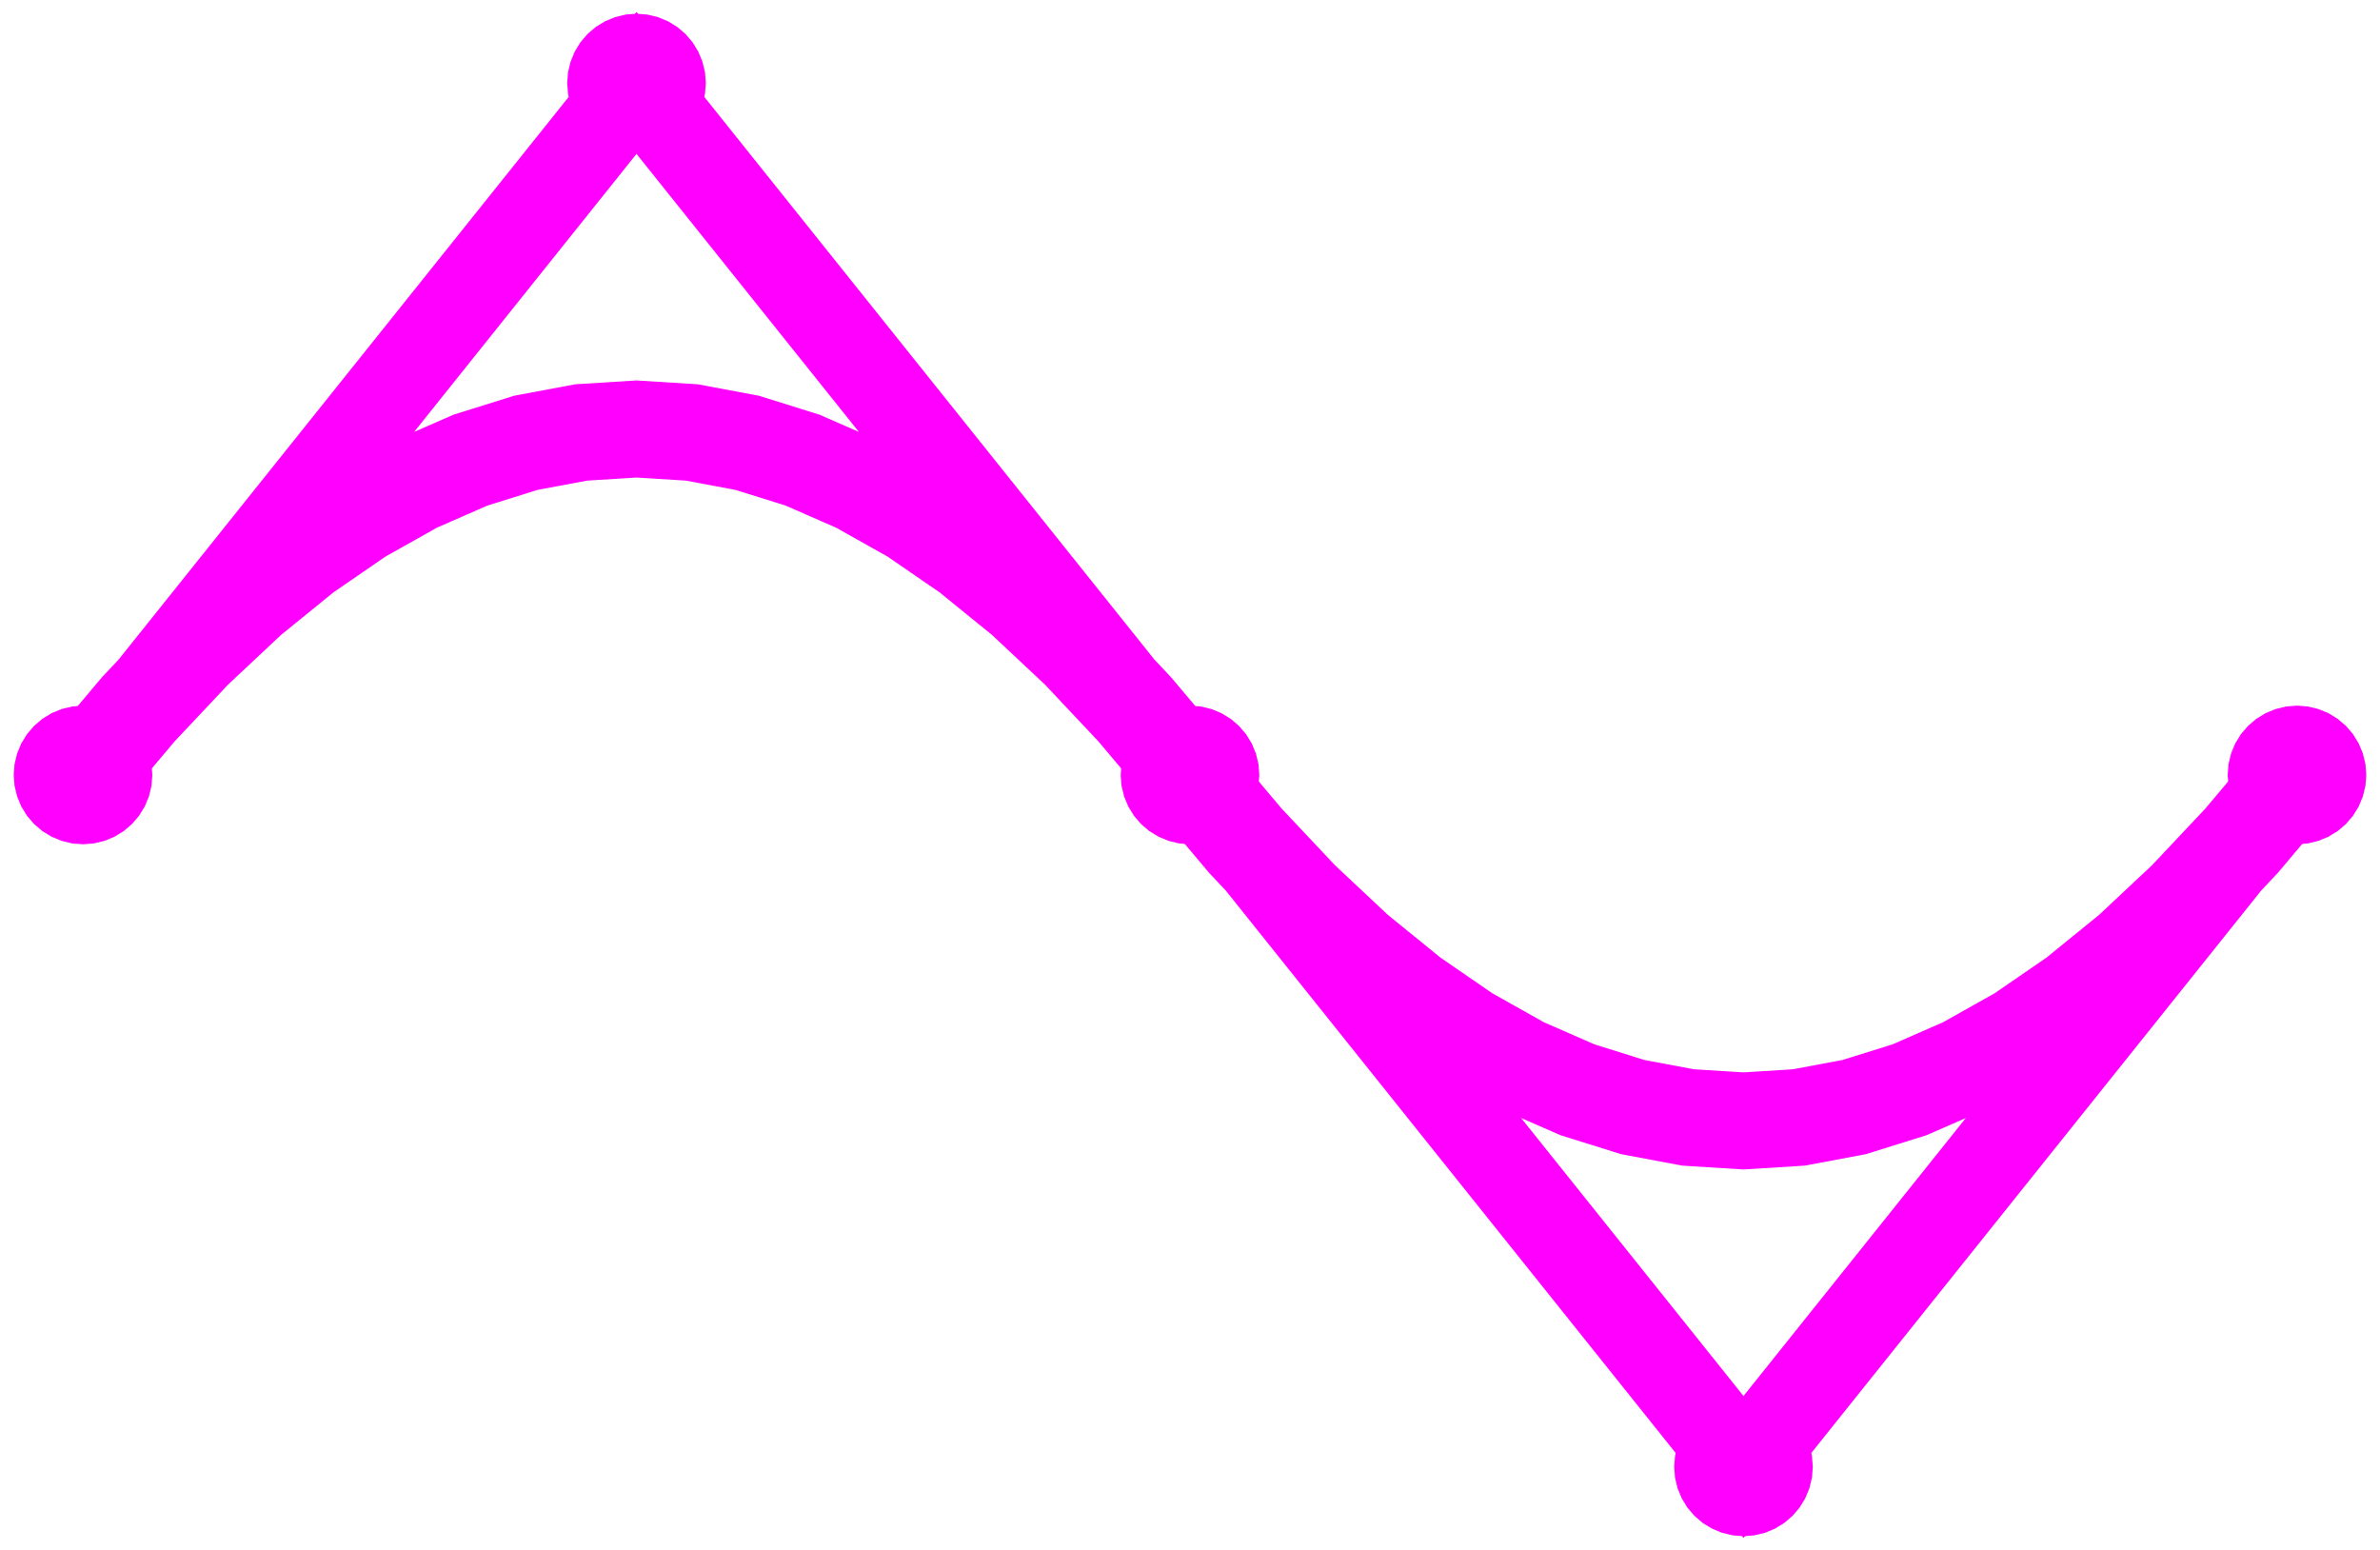 <?xml version="1.0" standalone="no"?>
<!DOCTYPE svg PUBLIC "-//W3C//DTD SVG 1.1//EN" "http://www.w3.org/Graphics/SVG/1.1/DTD/svg11.dtd">
<svg width="86mm" height="56mm" viewBox="0 -172 86 56" xmlns="http://www.w3.org/2000/svg" version="1.1">
<title>OpenSCAD Model</title>
<path d="
M 23.707,-168.293 L 23.809,-168.412 L 23.891,-168.546 L 23.951,-168.691 L 23.988,-168.844 L 24,-169
 L 23.988,-169.156 L 23.951,-169.309 L 23.891,-169.454 L 23.809,-169.588 L 23.707,-169.707 L 23.588,-169.809
 L 23.454,-169.891 L 23.309,-169.951 L 23.156,-169.988 L 23,-170 L 22.844,-169.988 L 22.691,-169.951
 L 22.546,-169.891 L 22.412,-169.809 L 22.293,-169.707 L 22.191,-169.588 L 22.109,-169.454 L 22.049,-169.309
 L 22.012,-169.156 L 22,-169 L 22.012,-168.844 L 22.049,-168.691 L 22.109,-168.546 L 22.191,-168.412
 L 22.293,-168.293 L 22.301,-168.286 L 23,-169.16 L 23.699,-168.286 z
M 23.156,-168.012 L 23.309,-168.049 L 23.454,-168.109 L 23.542,-168.163 L 23,-168.84 L 22.458,-168.163
 L 22.546,-168.109 L 22.691,-168.049 L 22.844,-168.012 L 23,-168 z
M 3.156,-143.012 L 3.309,-143.049 L 3.454,-143.109 L 3.588,-143.191 L 3.707,-143.293 L 3.809,-143.412
 L 3.891,-143.546 L 3.951,-143.691 L 3.988,-143.844 L 4,-144 L 3.988,-144.156 L 3.951,-144.309
 L 3.891,-144.454 L 3.809,-144.588 L 3.707,-144.707 L 3.699,-144.714 L 3.078,-143.938 L 2.922,-144.062
 L 3.542,-144.837 L 3.454,-144.891 L 3.309,-144.951 L 3.156,-144.988 L 3,-145 L 2.844,-144.988
 L 2.691,-144.951 L 2.546,-144.891 L 2.412,-144.809 L 2.293,-144.707 L 2.191,-144.588 L 2.109,-144.454
 L 2.049,-144.309 L 2.012,-144.156 L 2,-144 L 2.012,-143.844 L 2.049,-143.691 L 2.109,-143.546
 L 2.191,-143.412 L 2.293,-143.293 L 2.412,-143.191 L 2.546,-143.109 L 2.691,-143.049 L 2.844,-143.012
 L 3,-143 z
M 43.707,-143.293 L 43.809,-143.412 L 43.891,-143.546 L 43.951,-143.691 L 43.988,-143.844 L 44,-144
 L 43.988,-144.156 L 43.951,-144.309 L 43.891,-144.454 L 43.809,-144.588 L 43.707,-144.707 L 43.588,-144.809
 L 43.454,-144.891 L 43.309,-144.951 L 43.156,-144.988 L 43,-145 L 42.844,-144.988 L 42.691,-144.951
 L 42.546,-144.891 L 42.458,-144.837 L 43.699,-143.286 z
M 83.156,-143.012 L 83.309,-143.049 L 83.454,-143.109 L 83.588,-143.191 L 83.707,-143.293 L 83.809,-143.412
 L 83.891,-143.546 L 83.951,-143.691 L 83.988,-143.844 L 84,-144 L 83.988,-144.156 L 83.951,-144.309
 L 83.891,-144.454 L 83.809,-144.588 L 83.707,-144.707 L 83.588,-144.809 L 83.454,-144.891 L 83.309,-144.951
 L 83.156,-144.988 L 83,-145 L 82.844,-144.988 L 82.691,-144.951 L 82.546,-144.891 L 82.412,-144.809
 L 82.293,-144.707 L 82.191,-144.588 L 82.109,-144.454 L 82.049,-144.309 L 82.012,-144.156 L 82,-144
 L 82.012,-143.844 L 82.049,-143.691 L 82.109,-143.546 L 82.191,-143.412 L 82.293,-143.293 L 82.301,-143.286
 L 82.922,-144.062 L 83.078,-143.938 L 82.458,-143.163 L 82.546,-143.109 L 82.691,-143.049 L 82.844,-143.012
 L 83,-143 z
M 43.156,-143.012 L 43.309,-143.049 L 43.454,-143.109 L 43.542,-143.163 L 42.301,-144.714 L 42.293,-144.707
 L 42.191,-144.588 L 42.109,-144.454 L 42.049,-144.309 L 42.012,-144.156 L 42,-144 L 42.012,-143.844
 L 42.049,-143.691 L 42.109,-143.546 L 42.191,-143.412 L 42.293,-143.293 L 42.412,-143.191 L 42.546,-143.109
 L 42.691,-143.049 L 42.844,-143.012 L 43,-143 z
M 63.542,-119.837 L 63.454,-119.891 L 63.309,-119.951 L 63.156,-119.988 L 63,-120 L 62.844,-119.988
 L 62.691,-119.951 L 62.546,-119.891 L 62.458,-119.837 L 63,-119.16 z
M 63.156,-118.012 L 63.309,-118.049 L 63.454,-118.109 L 63.588,-118.191 L 63.707,-118.293 L 63.809,-118.412
 L 63.891,-118.546 L 63.951,-118.691 L 63.988,-118.844 L 64,-119 L 63.988,-119.156 L 63.951,-119.309
 L 63.891,-119.454 L 63.809,-119.588 L 63.707,-119.707 L 63.699,-119.714 L 63,-118.84 L 62.301,-119.714
 L 62.293,-119.707 L 62.191,-119.588 L 62.109,-119.454 L 62.049,-119.309 L 62.012,-119.156 L 62,-119
 L 62.012,-118.844 L 62.049,-118.691 L 62.109,-118.546 L 62.191,-118.412 L 62.293,-118.293 L 62.412,-118.191
 L 62.546,-118.109 L 62.691,-118.049 L 62.844,-118.012 L 63,-118 z
" stroke="magenta" fill="#f9d72c" stroke-width="3"/>
<path d="
M 83.078,-143.938 L 82.922,-144.062 L 82.301,-143.286 L 82.293,-143.293 L 82.191,-143.412 L 82.186,-143.421
 L 80.813,-141.791 L 78.823,-139.677 L 76.835,-137.813 L 74.85,-136.2 L 72.868,-134.837 L 70.888,-133.724
 L 68.912,-132.859 L 66.939,-132.243 L 64.969,-131.874 L 63,-131.751 L 61.031,-131.874 L 59.06,-132.243
 L 57.088,-132.859 L 55.112,-133.724 L 53.132,-134.837 L 51.15,-136.2 L 49.164,-137.813 L 47.177,-139.677
 L 45.187,-141.791 L 43.814,-143.421 L 43.809,-143.412 L 43.707,-143.293 L 43.699,-143.286 L 44.047,-142.851
 L 47.009,-139.149 L 48.836,-137.437 L 50.85,-135.8 L 52.868,-134.413 L 54.888,-133.276 L 56.912,-132.391
 L 58.94,-131.757 L 60.969,-131.376 L 63,-131.249 L 65.031,-131.376 L 67.061,-131.757 L 69.088,-132.391
 L 71.112,-133.276 L 73.132,-134.413 L 75.15,-135.8 L 77.165,-137.437 L 78.991,-139.149 L 63,-119.16
 L 47.009,-139.149 L 47.009,-139.149 L 44.047,-142.851 L 43.198,-143.913 L 42.458,-144.837 L 42.07,-145.323
 L 23,-169.16 L 22.301,-168.286 L 22.301,-168.286 L 4.74,-146.336 L 3.542,-144.837 L 2.922,-144.062
 L 3.078,-143.938 L 3.699,-144.714 L 7.009,-148.851 L 7.009,-148.851 L 22.458,-168.163 L 22.458,-168.163
 L 23,-168.84 L 23.542,-168.163 L 23.542,-168.163 L 38.991,-148.851 L 38.991,-148.851 L 41.987,-145.107
 L 42.792,-144.1 L 43.542,-143.163 L 43.907,-142.706 L 63,-118.84 z
M 42.191,-144.588 L 42.293,-144.707 L 42.301,-144.714 L 41.987,-145.107 L 38.991,-148.851 L 37.164,-150.563
 L 35.15,-152.2 L 33.132,-153.587 L 31.112,-154.724 L 29.088,-155.609 L 27.061,-156.243 L 25.031,-156.624
 L 23,-156.751 L 20.969,-156.624 L 18.939,-156.243 L 16.912,-155.609 L 14.888,-154.724 L 12.868,-153.587
 L 10.85,-152.2 L 8.835,-150.563 L 7.009,-148.851 L 3.699,-144.714 L 3.707,-144.707 L 3.809,-144.588
 L 3.814,-144.579 L 5.187,-146.209 L 7.177,-148.323 L 9.165,-150.187 L 11.15,-151.8 L 13.132,-153.163
 L 15.112,-154.276 L 17.088,-155.141 L 19.061,-155.757 L 21.031,-156.126 L 23,-156.249 L 24.969,-156.126
 L 26.939,-155.757 L 28.912,-155.141 L 30.888,-154.276 L 32.868,-153.163 L 34.85,-151.8 L 36.836,-150.187
 L 38.823,-148.323 L 40.813,-146.209 L 42.186,-144.579 z
M 4.74,-146.336 L 5.425,-147.191 L 4.813,-146.541 L 3.431,-144.9 L 3.454,-144.891 L 3.542,-144.837
 z
M 42.546,-144.891 L 42.569,-144.9 L 41.187,-146.541 L 40.575,-147.191 L 42.07,-145.323 L 42.458,-144.837
 z
M 81.187,-141.459 L 82.569,-143.1 L 82.546,-143.109 L 82.458,-143.163 L 80.575,-140.809 z
M 43.907,-142.706 L 43.542,-143.163 L 43.454,-143.109 L 43.431,-143.1 L 44.813,-141.459 L 45.425,-140.809
 z
" stroke="magenta" fill="none" stroke-width="3"/>
</svg>
